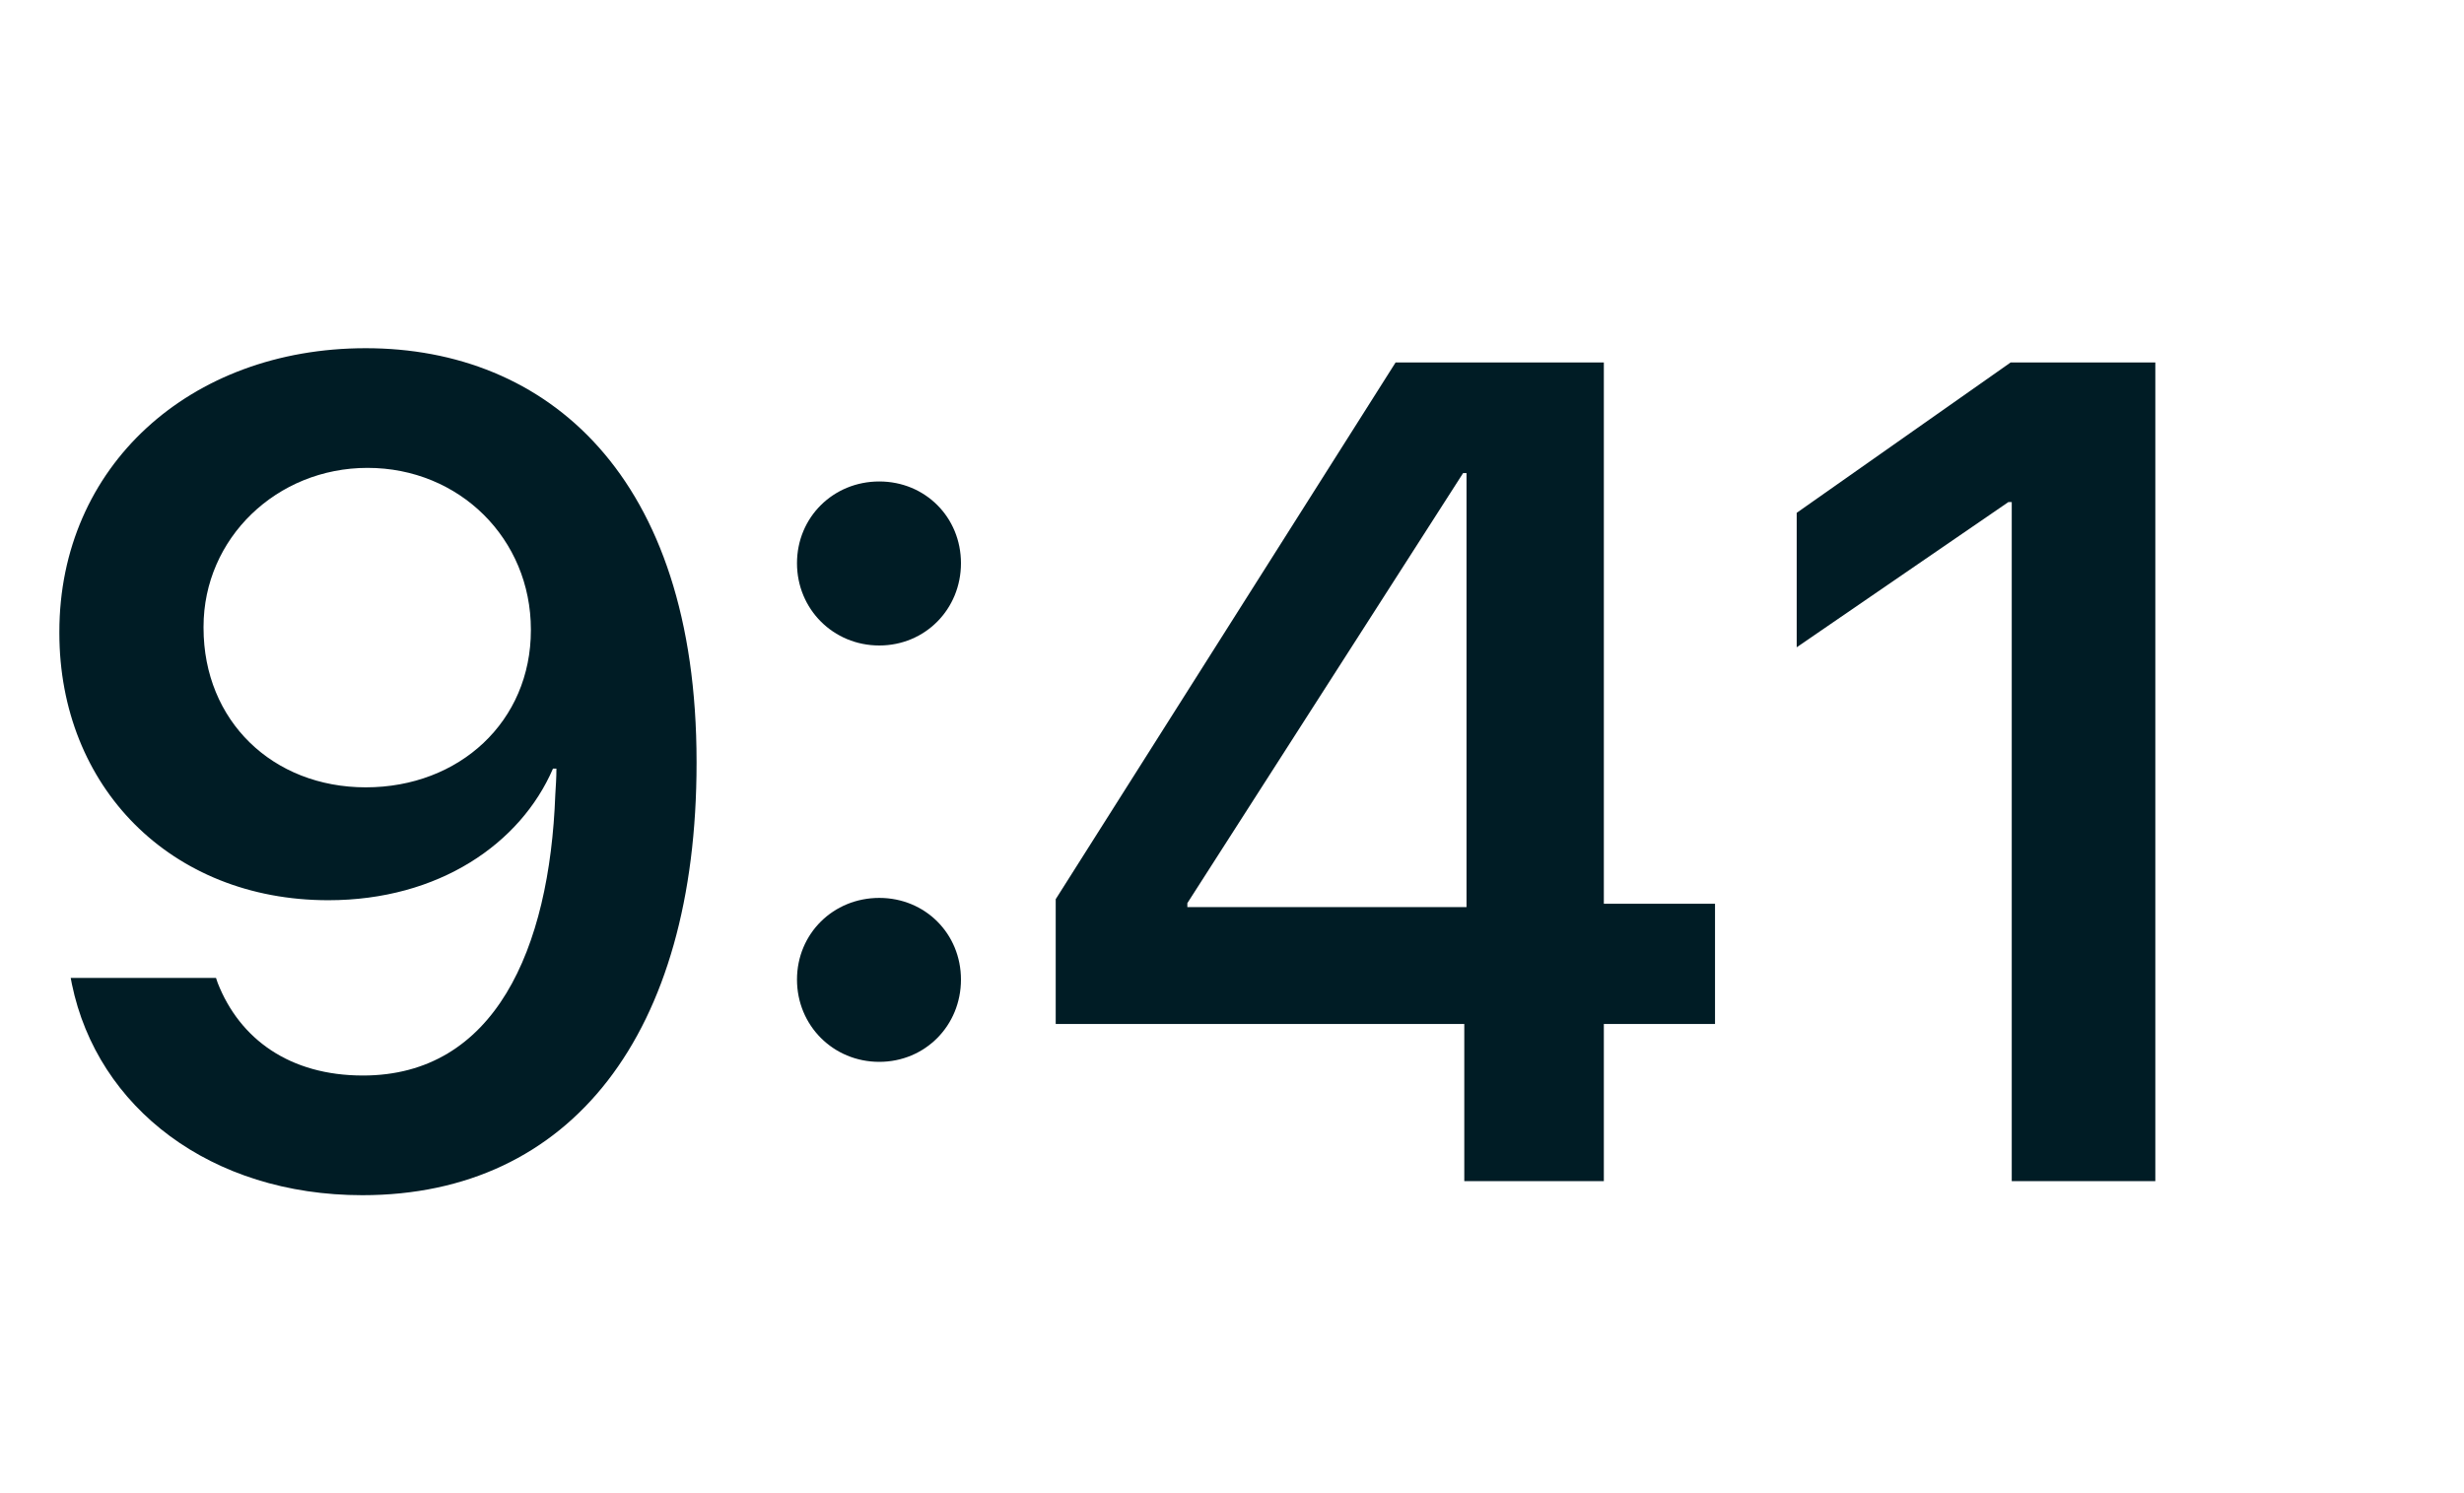 <svg width="33" height="20" viewBox="0 0 33 20" fill="none" xmlns="http://www.w3.org/2000/svg">
<path d="M26.943 15.821H28.866V4.855H26.928L24.063 6.869V8.67L26.898 6.725H26.943V15.821Z" fill="#001C25"/>
<path d="M19.611 15.821H21.48V13.716H22.969V12.105H21.48V4.855H18.691L14.139 12.044V13.716H19.611V15.821ZM15.902 12.15V12.097L19.595 6.337H19.641V12.15H15.902Z" fill="#001C25"/>
<path d="M11.776 8.646C12.391 8.646 12.87 8.159 12.87 7.544C12.87 6.928 12.391 6.449 11.776 6.449C11.16 6.449 10.674 6.928 10.674 7.544C10.674 8.159 11.16 8.646 11.776 8.646ZM11.776 14.223C12.391 14.223 12.87 13.737 12.87 13.121C12.87 12.506 12.391 12.027 11.776 12.027C11.16 12.027 10.674 12.506 10.674 13.121C10.674 13.737 11.16 14.223 11.776 14.223Z" fill="#001C25"/>
<path d="M4.899 4.664C2.536 4.664 0.795 6.252 0.795 8.463V8.479C0.795 10.538 2.285 12.058 4.397 12.058C5.879 12.058 6.973 11.298 7.406 10.295H7.452C7.452 10.416 7.444 10.53 7.437 10.644C7.361 12.719 6.624 14.406 4.861 14.406C3.881 14.406 3.212 13.919 2.916 13.167L2.893 13.099H0.947L0.963 13.182C1.305 14.839 2.824 16.009 4.853 16.009C7.65 16.009 9.329 13.844 9.329 10.219V10.204C9.329 6.359 7.315 4.664 4.899 4.664ZM4.899 10.546C3.653 10.546 2.726 9.657 2.726 8.41V8.395C2.726 7.21 3.706 6.267 4.922 6.267C6.153 6.267 7.11 7.217 7.11 8.433V8.441C7.11 9.664 6.153 10.546 4.899 10.546Z" fill="#001C25"/>
</svg>
